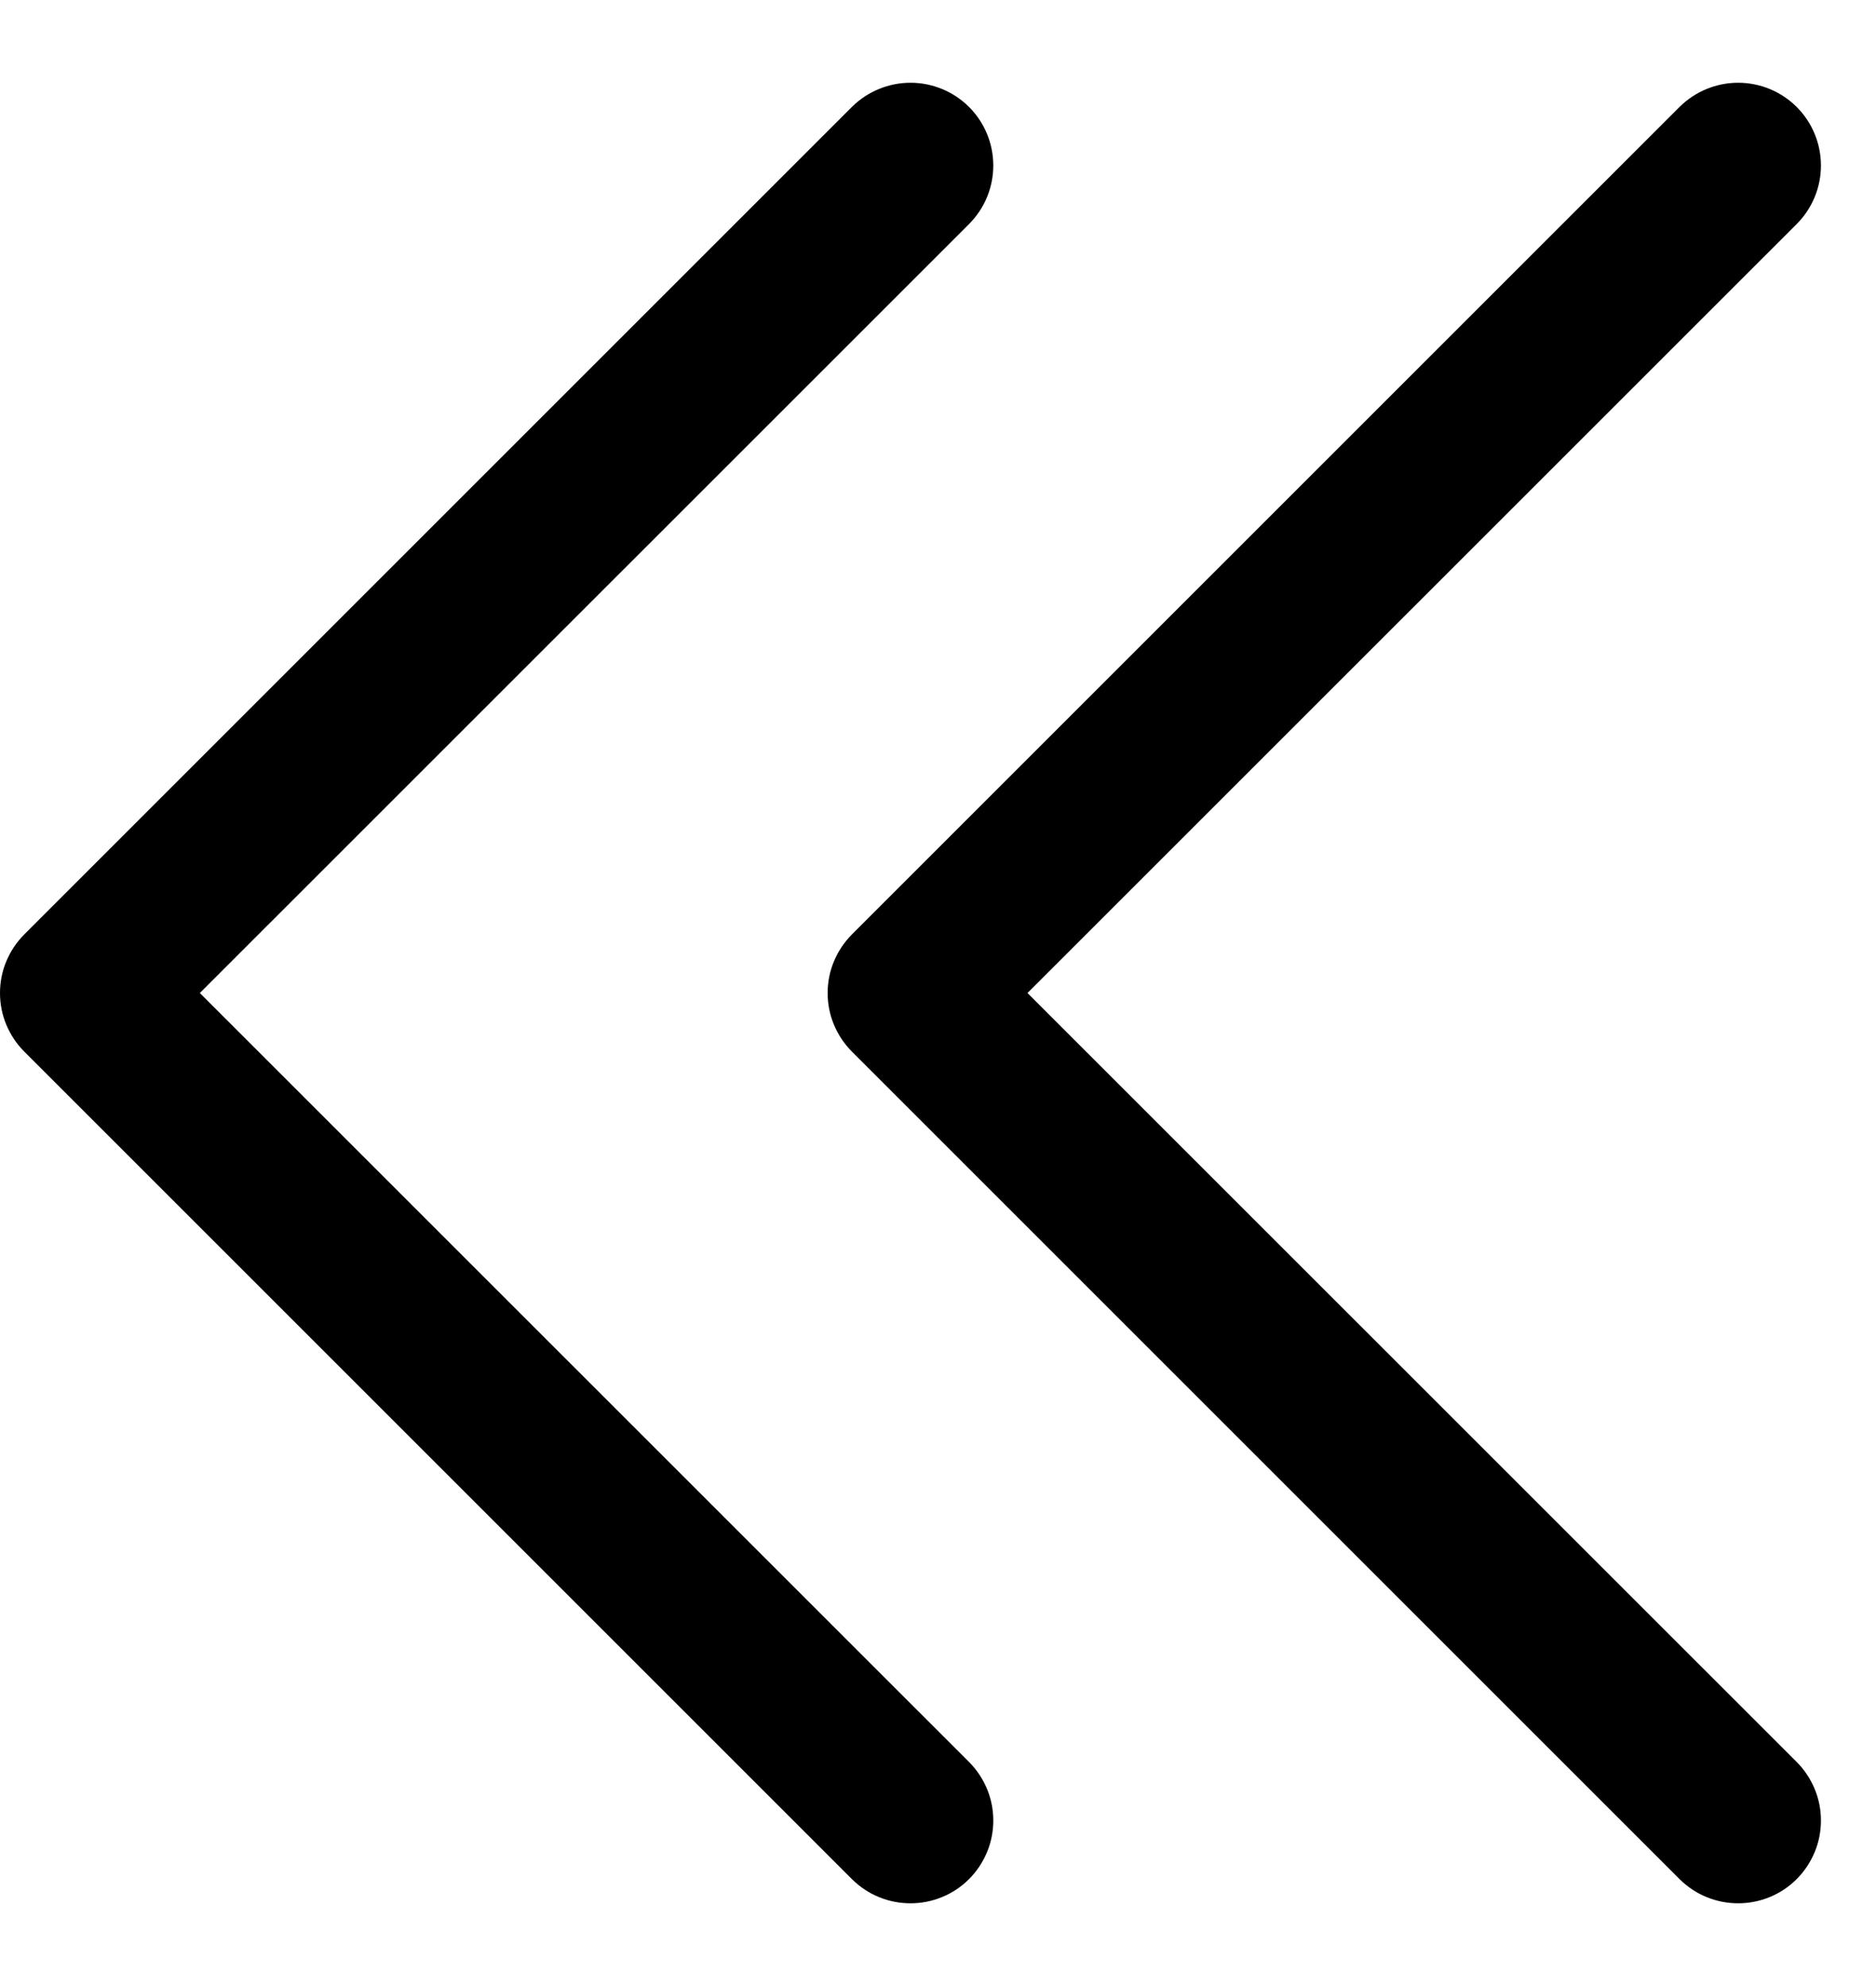 <svg width="17" height="18" viewBox="0 0 17 18" fill="none" xmlns="http://www.w3.org/2000/svg">
<path d="M16.281 15.969C16.351 16.039 16.406 16.122 16.444 16.213C16.482 16.304 16.501 16.401 16.501 16.5C16.501 16.599 16.482 16.696 16.444 16.787C16.406 16.878 16.351 16.961 16.281 17.031C16.212 17.1 16.129 17.156 16.038 17.193C15.947 17.231 15.849 17.25 15.751 17.25C15.652 17.25 15.555 17.231 15.463 17.193C15.372 17.156 15.29 17.1 15.22 17.031L7.72 9.531C7.65 9.461 7.595 9.378 7.557 9.287C7.519 9.196 7.5 9.099 7.5 9C7.5 8.901 7.519 8.804 7.557 8.713C7.595 8.622 7.65 8.539 7.72 8.469L15.22 0.969C15.361 0.829 15.552 0.75 15.751 0.75C15.95 0.75 16.14 0.829 16.281 0.969C16.422 1.11 16.501 1.301 16.501 1.5C16.501 1.699 16.422 1.89 16.281 2.031L9.311 9L16.281 15.969ZM1.811 9L8.781 2.031C8.922 1.89 9.001 1.699 9.001 1.5C9.001 1.301 8.922 1.11 8.781 0.969C8.64 0.829 8.45 0.75 8.251 0.75C8.052 0.75 7.861 0.829 7.72 0.969L0.22 8.469C0.15 8.539 0.095 8.622 0.057 8.713C0.019 8.804 0 8.901 0 9C0 9.099 0.019 9.196 0.057 9.287C0.095 9.378 0.15 9.461 0.22 9.531L7.72 17.031C7.79 17.1 7.872 17.156 7.963 17.193C8.054 17.231 8.152 17.25 8.251 17.25C8.349 17.25 8.447 17.231 8.538 17.193C8.629 17.156 8.712 17.1 8.781 17.031C8.851 16.961 8.906 16.878 8.944 16.787C8.982 16.696 9.001 16.599 9.001 16.5C9.001 16.401 8.982 16.304 8.944 16.213C8.906 16.122 8.851 16.039 8.781 15.969L1.811 9Z" fill="black"/>
</svg>
